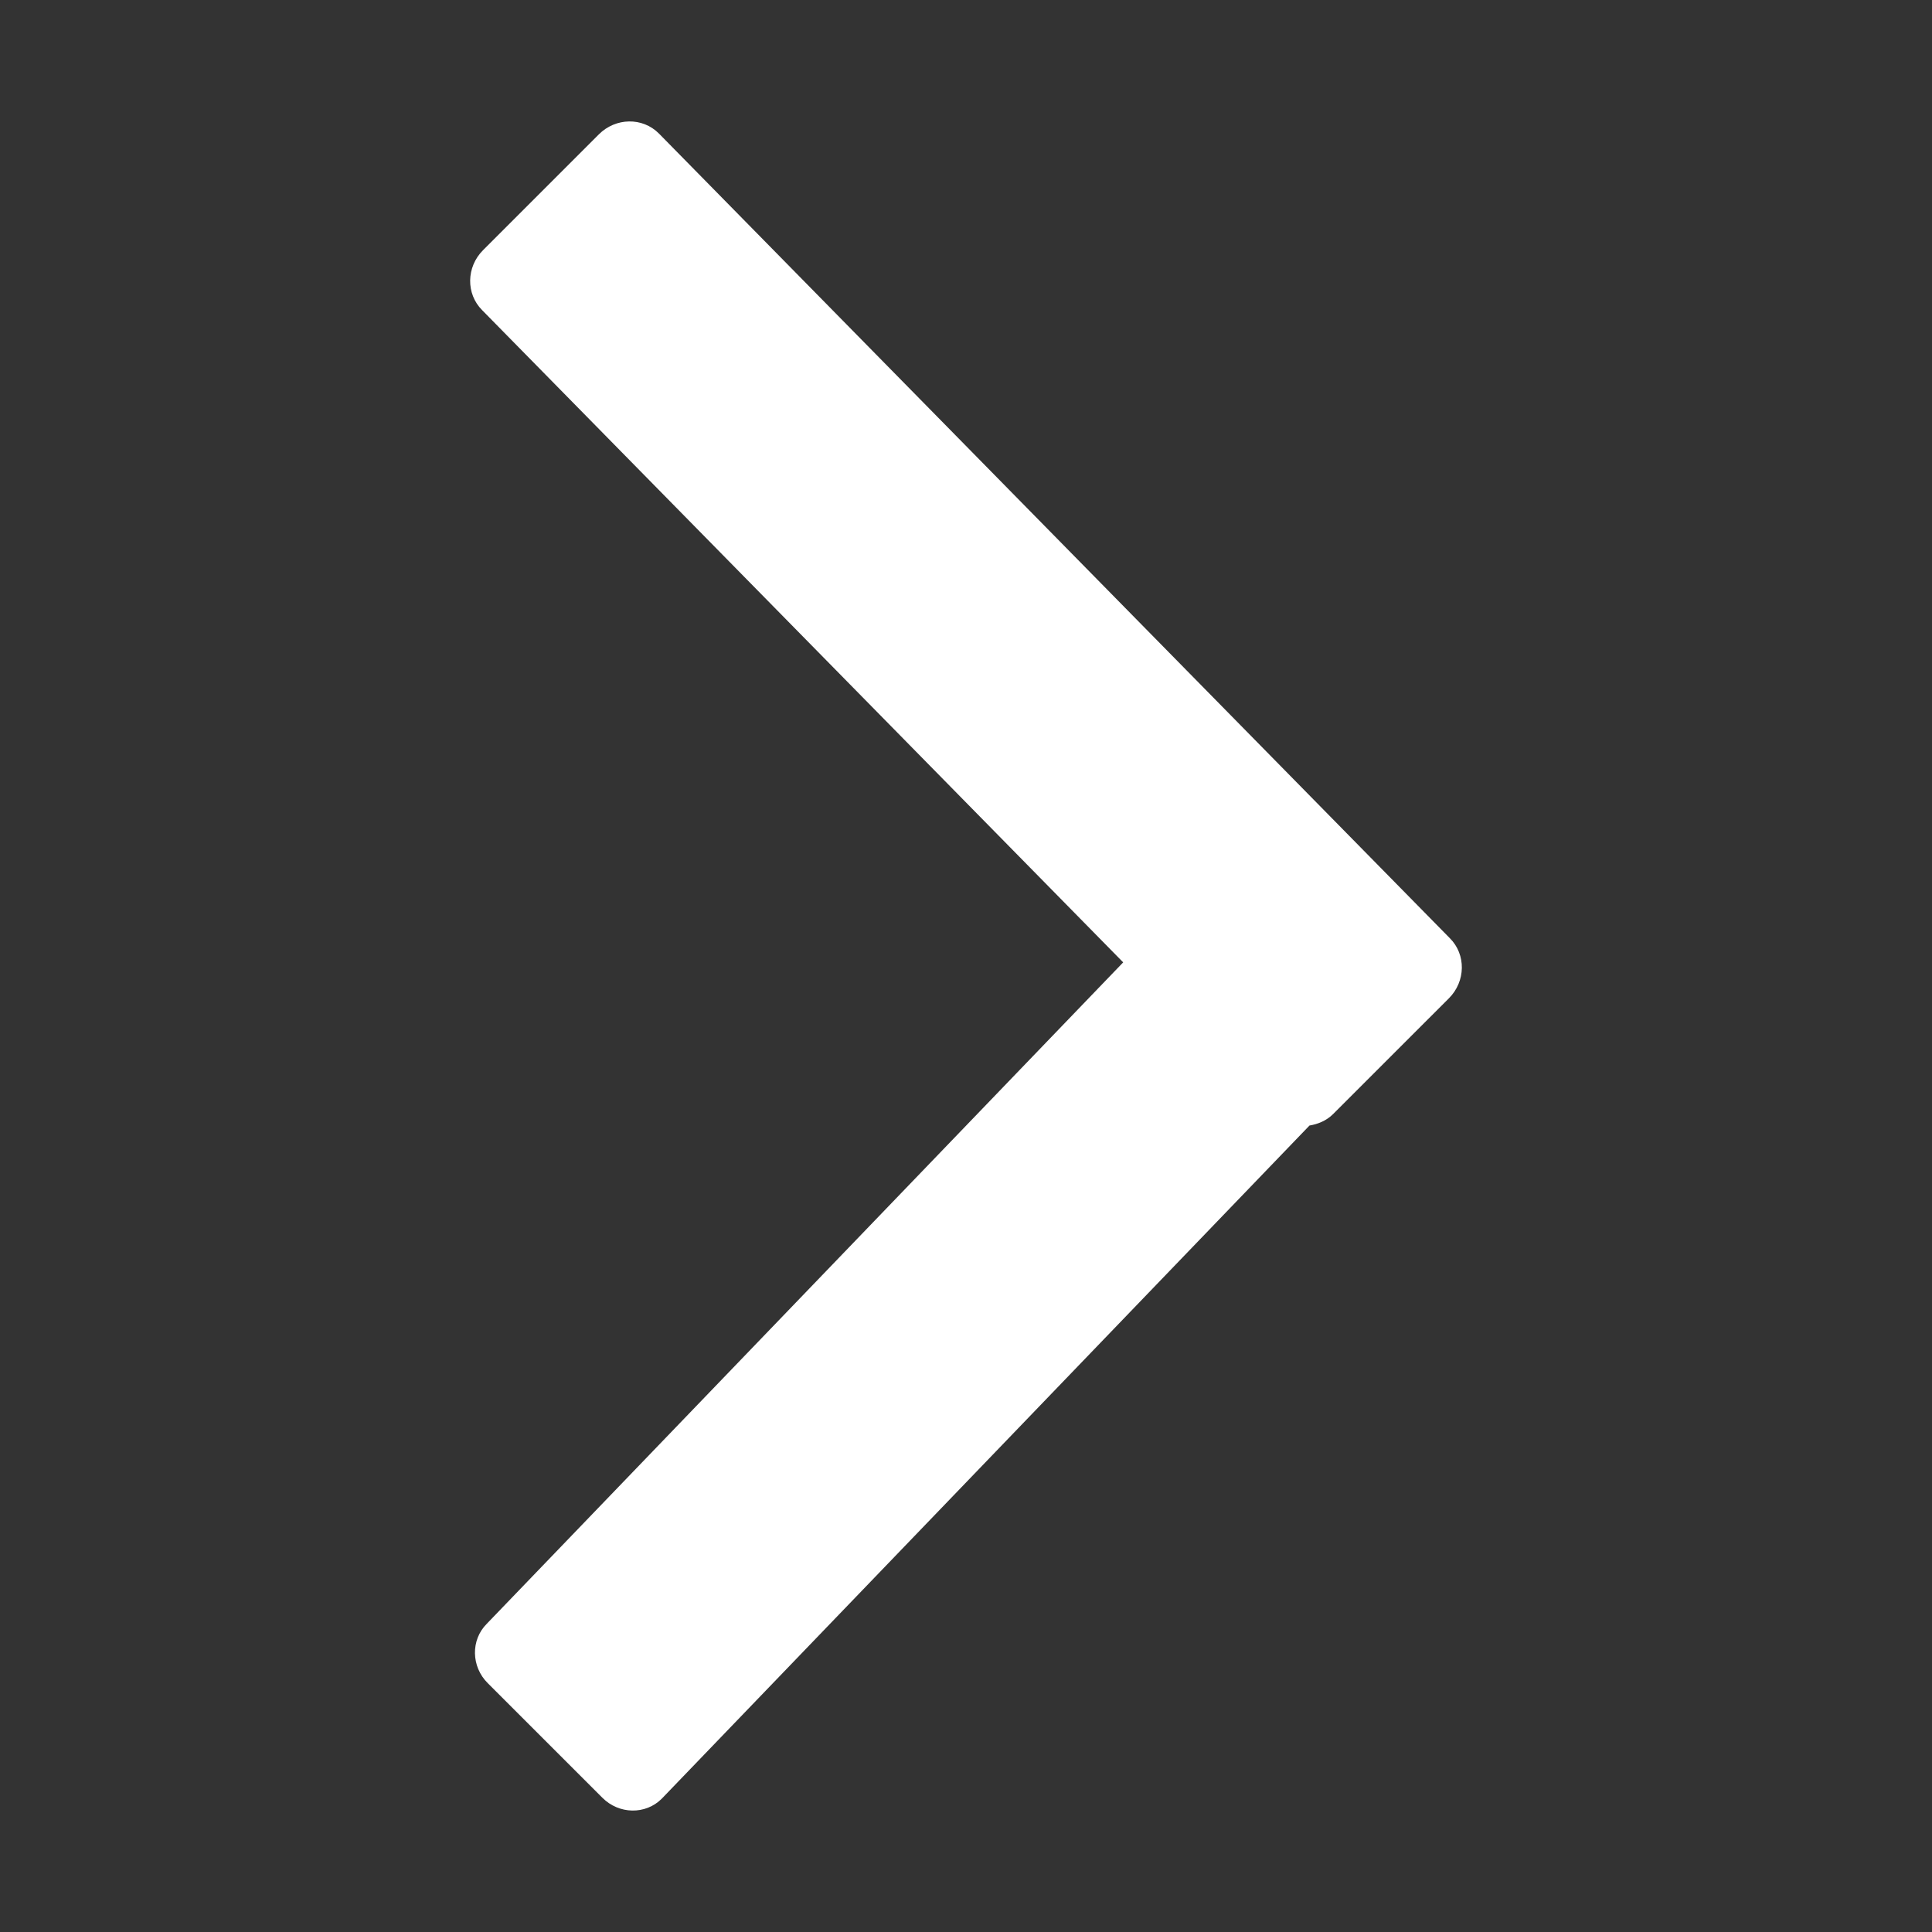 <svg t="1631355855909" class="icon" viewBox="0 0 1024 1024" version="1.1" xmlns="http://www.w3.org/2000/svg" p-id="1865" width="128" height="128"><rect x="0" y="0" width="1024" height="1024" fill="#333333" stroke="none"/><path d="M256.045 132.573l61.349-61.35c8.942-8.942 23.146-9.157 31.788-0.515l419.292 426.586c8.641 8.631 8.405 22.877-0.493 31.797l-61.391 61.373c-3.552 3.54-8.001 5.326-12.537 6.097l-343.33 356.806c-8.535 8.546-22.631 8.322-31.444-0.514l-60.774-60.751c-8.834-8.824-9.05-22.921-0.492-31.477l337.298-350.552-339.779-345.701C246.891 155.718 247.103 141.515 256.045 132.573z" p-id="1866" fill="#FFFFFF"></path></svg>
